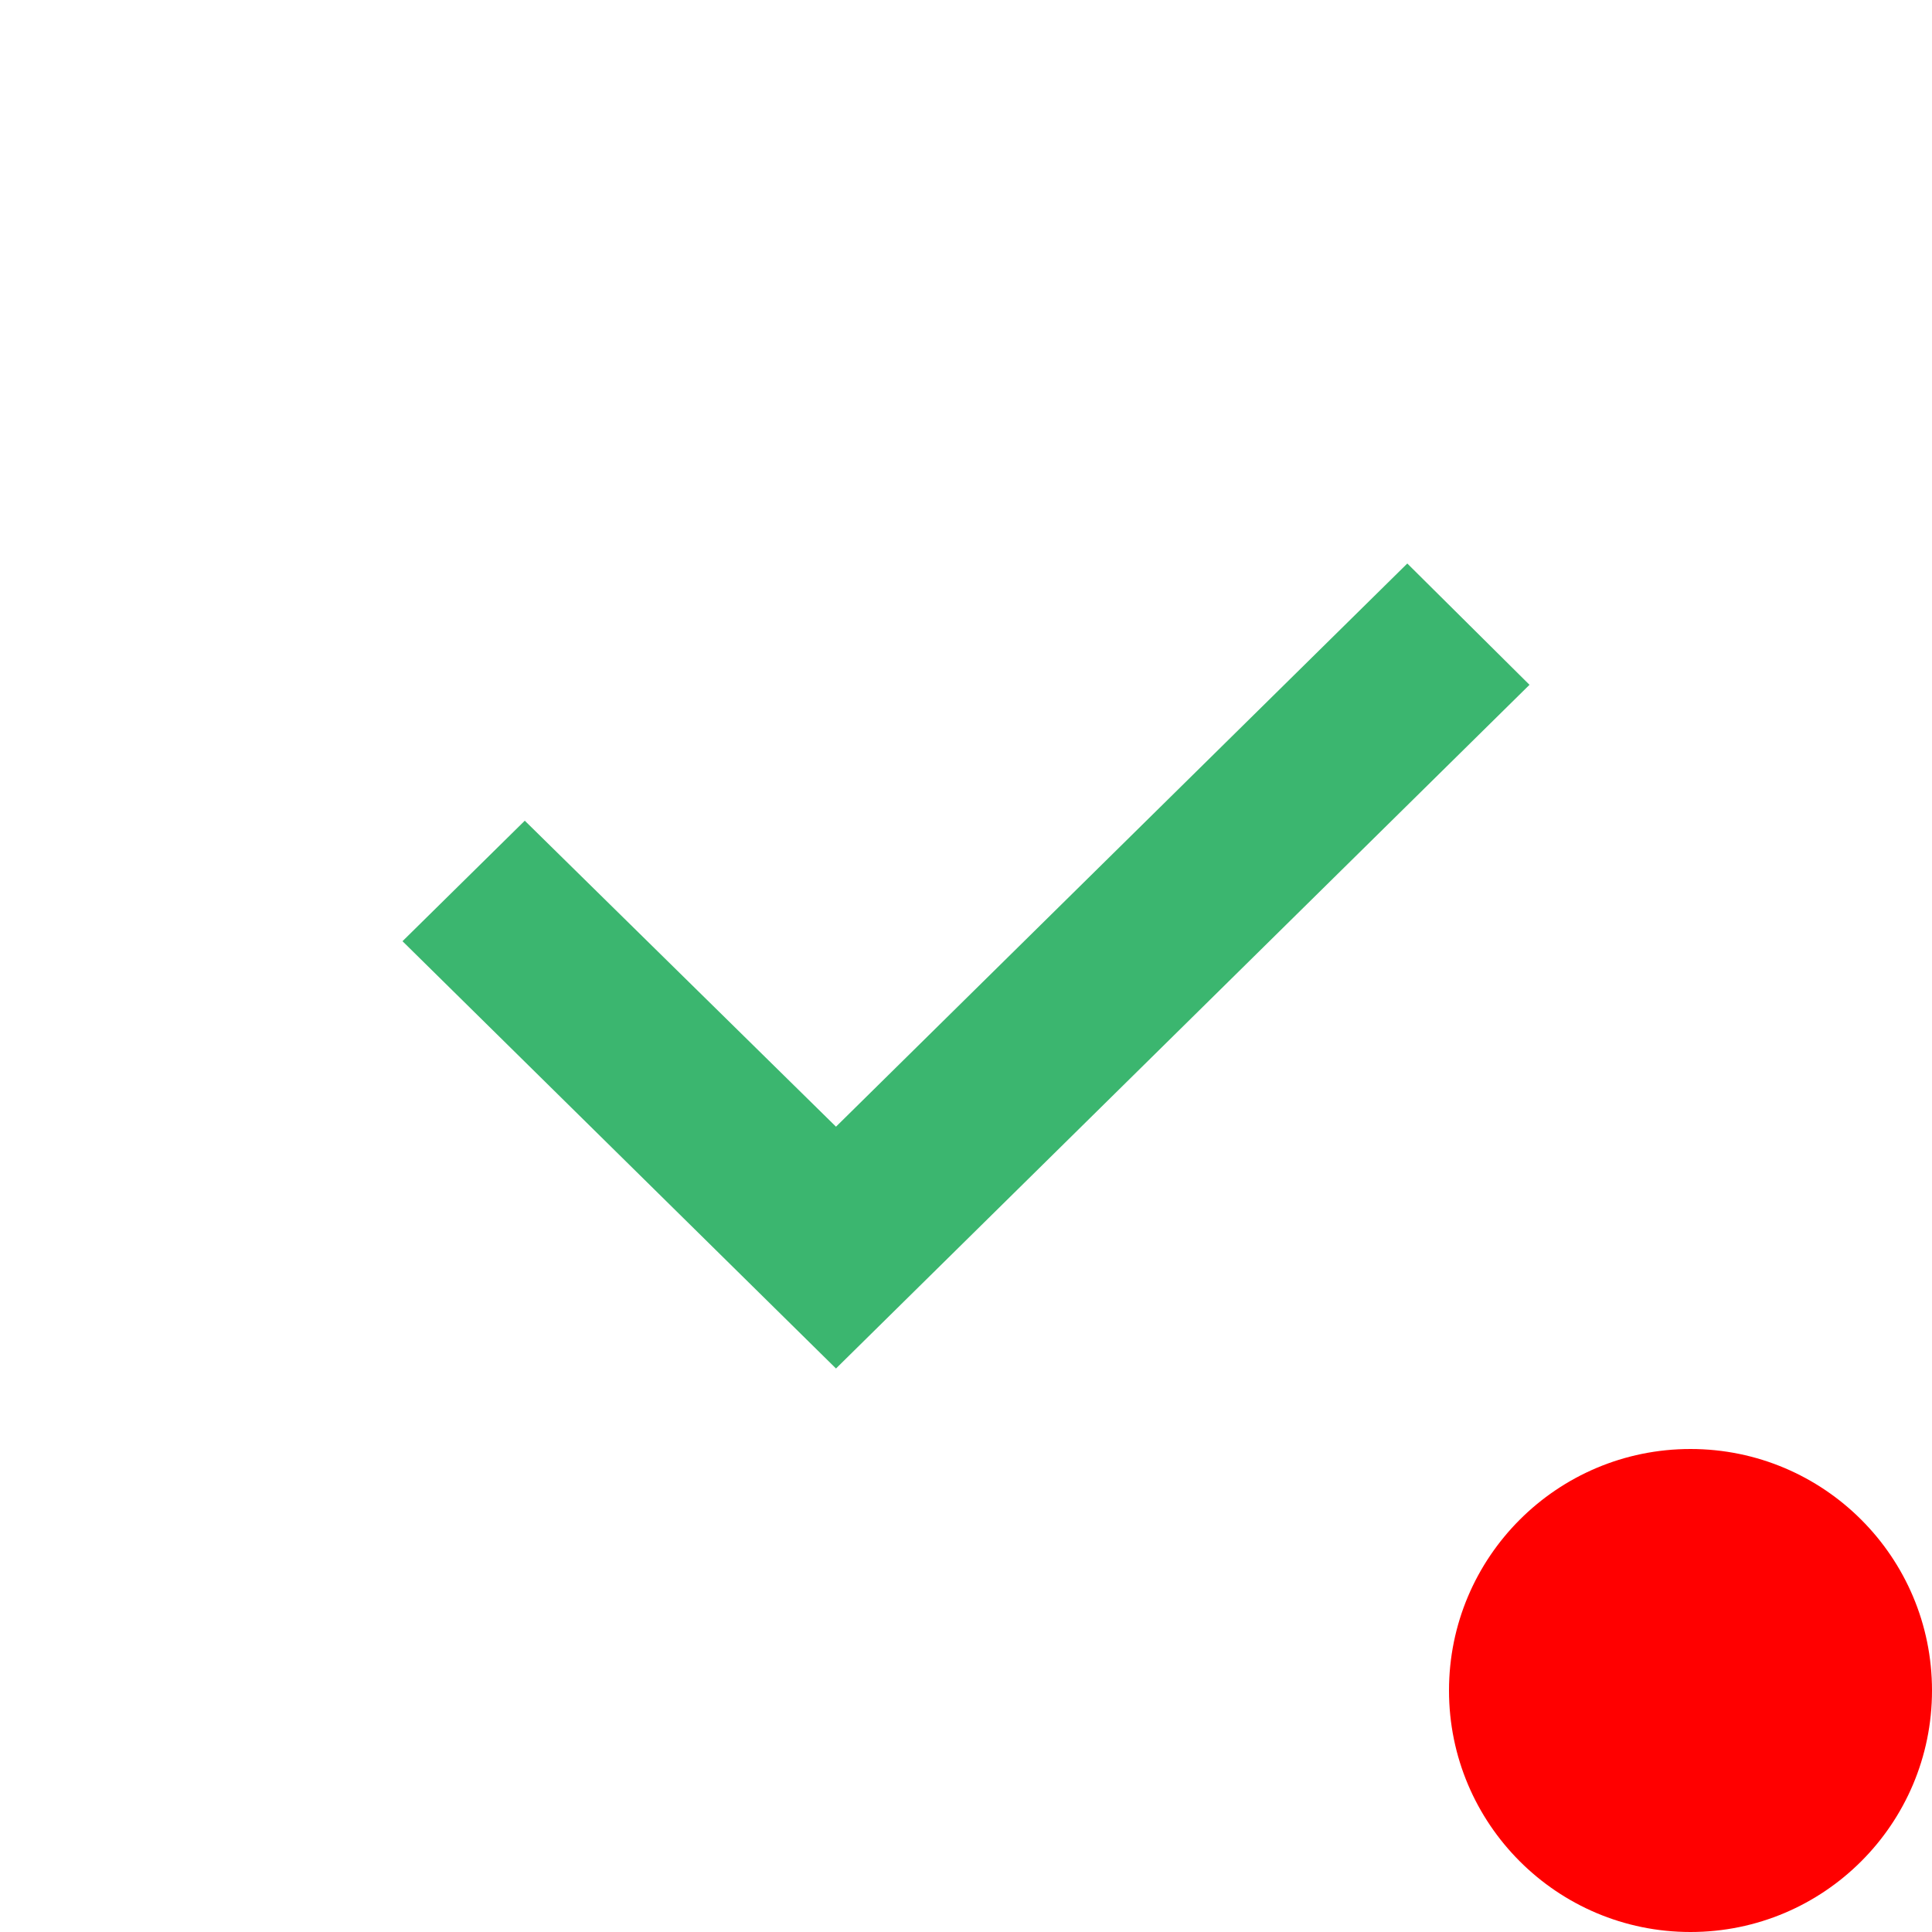 <svg width="24" height="24" viewBox="0 0 24 24" fill="none" xmlns="http://www.w3.org/2000/svg">
<g clip-path="url(#clip0)">
<path d="M21 24C22.657 24 24 22.657 24 21C24 19.343 22.657 18 21 18C19.343 18 18 19.343 18 21C18 22.657 19.343 24 21 24Z" fill="#FF0000"/>
<path opacity="0.905" d="M17.482 7L10.385 13.996L6.519 10.195L5 11.692L10.385 17L19 8.507L17.482 7Z" fill="#27AE60"/>
</g>
<defs>
<clipPath id="clip0">
<rect width="24" height="24" fill="white"/>
</clipPath>
</defs>
</svg>
